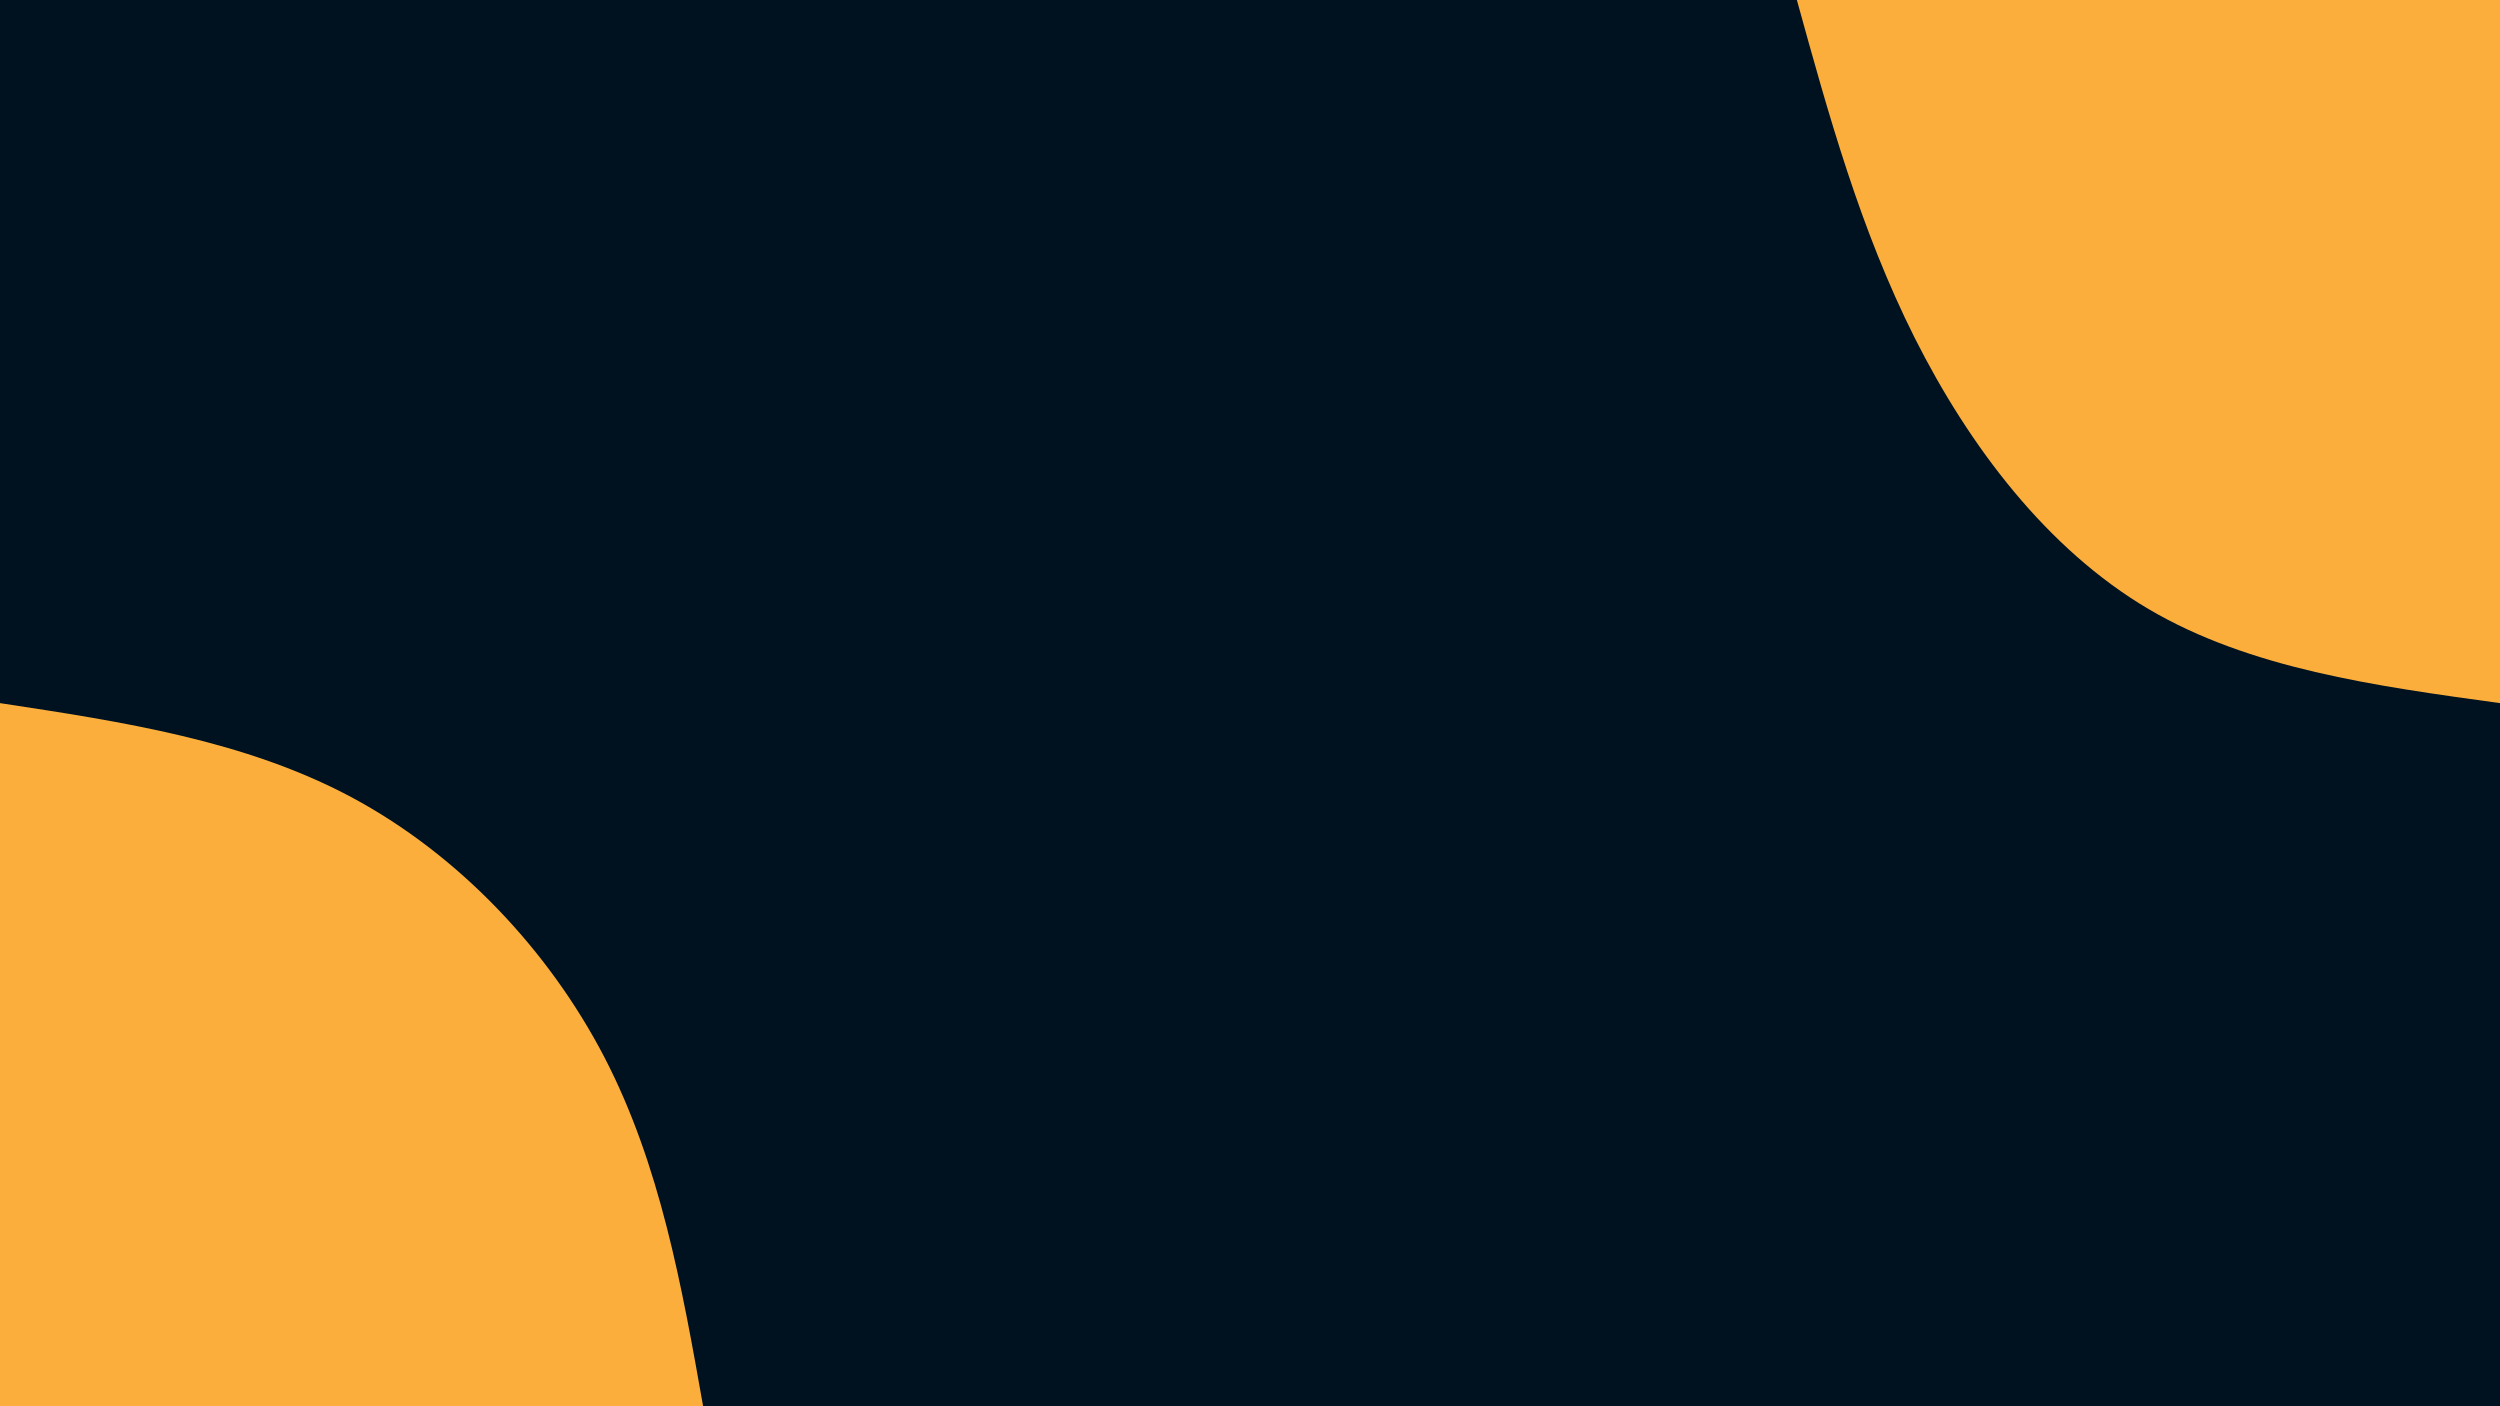 <svg id="visual" viewBox="0 0 1920 1080" width="1920" height="1080" xmlns="http://www.w3.org/2000/svg" xmlns:xlink="http://www.w3.org/1999/xlink" version="1.1"><rect x="0" y="0" width="1920" height="1080" fill="#001220"></rect><defs><linearGradient id="grad1_0" x1="43.8%" y1="0%" x2="100%" y2="100%"><stop offset="14.444%" stop-color="#001220" stop-opacity="1"></stop><stop offset="85.556%" stop-color="#001220" stop-opacity="1"></stop></linearGradient></defs><defs><linearGradient id="grad2_0" x1="0%" y1="0%" x2="56.3%" y2="100%"><stop offset="14.444%" stop-color="#001220" stop-opacity="1"></stop><stop offset="85.556%" stop-color="#001220" stop-opacity="1"></stop></linearGradient></defs><g transform="translate(1920, 0)"><path d="M0 540C-96.1 526.8 -192.1 513.6 -270 467.7C-347.9 421.7 -407.5 342.9 -449.5 259.5C-491.4 176.1 -515.7 88 -540 0L0 0Z" fill="#FBAE3C"></path></g><g transform="translate(0, 1080)"><path d="M0 -540C94.1 -525.7 188.2 -511.4 270 -467.7C351.8 -423.9 421.2 -350.8 464.2 -268C507.1 -185.2 523.6 -92.6 540 0L0 0Z" fill="#FBAE3C"></path></g></svg>